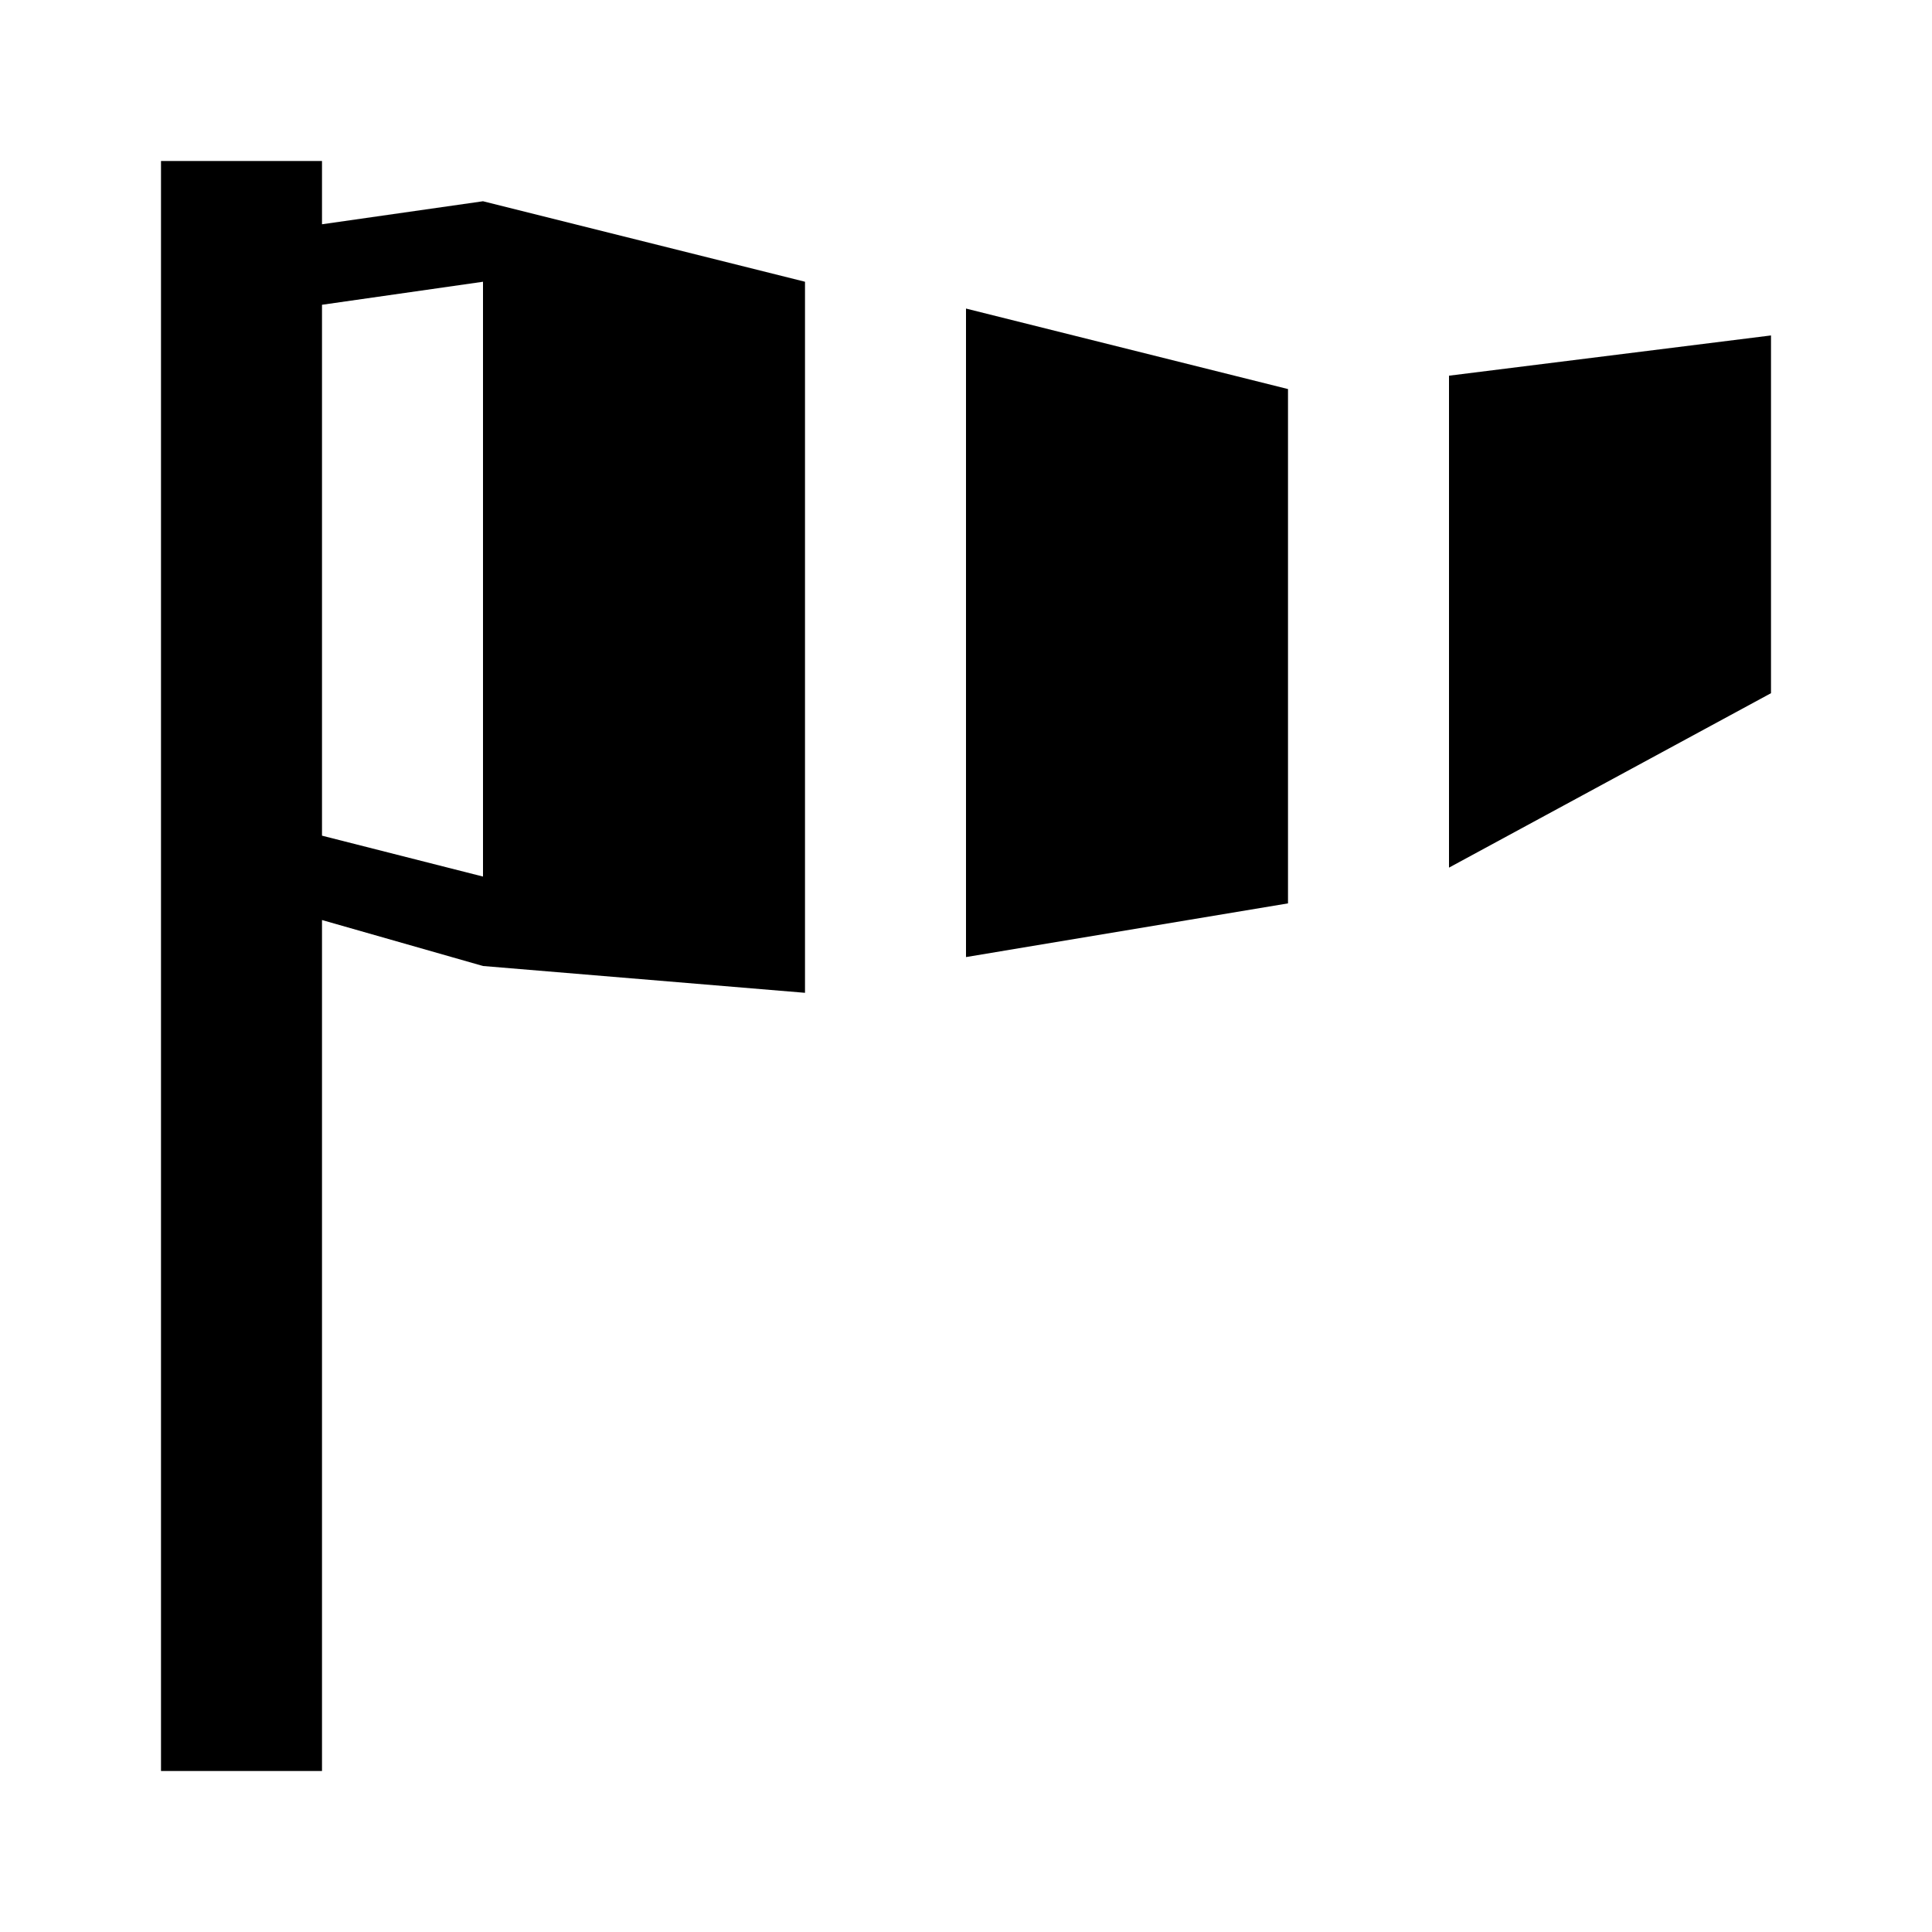 <svg width="24" height="24" viewBox="0 0 24 24"  xmlns="http://www.w3.org/2000/svg">
<path fill-rule="evenodd" clip-rule="evenodd" d="M4 2H2V22H4V11.429L6 12L10 12.333V3.5L6 2.5L4 2.786V2ZM4 3.786V10.381L6 10.889V3.5L4 3.786ZM12 11.889V3.833L16 4.833V11.222L12 11.889ZM22 8.611L18 10.778V4.667L22 4.167V8.611Z" fill="currentColor"/>
</svg>
